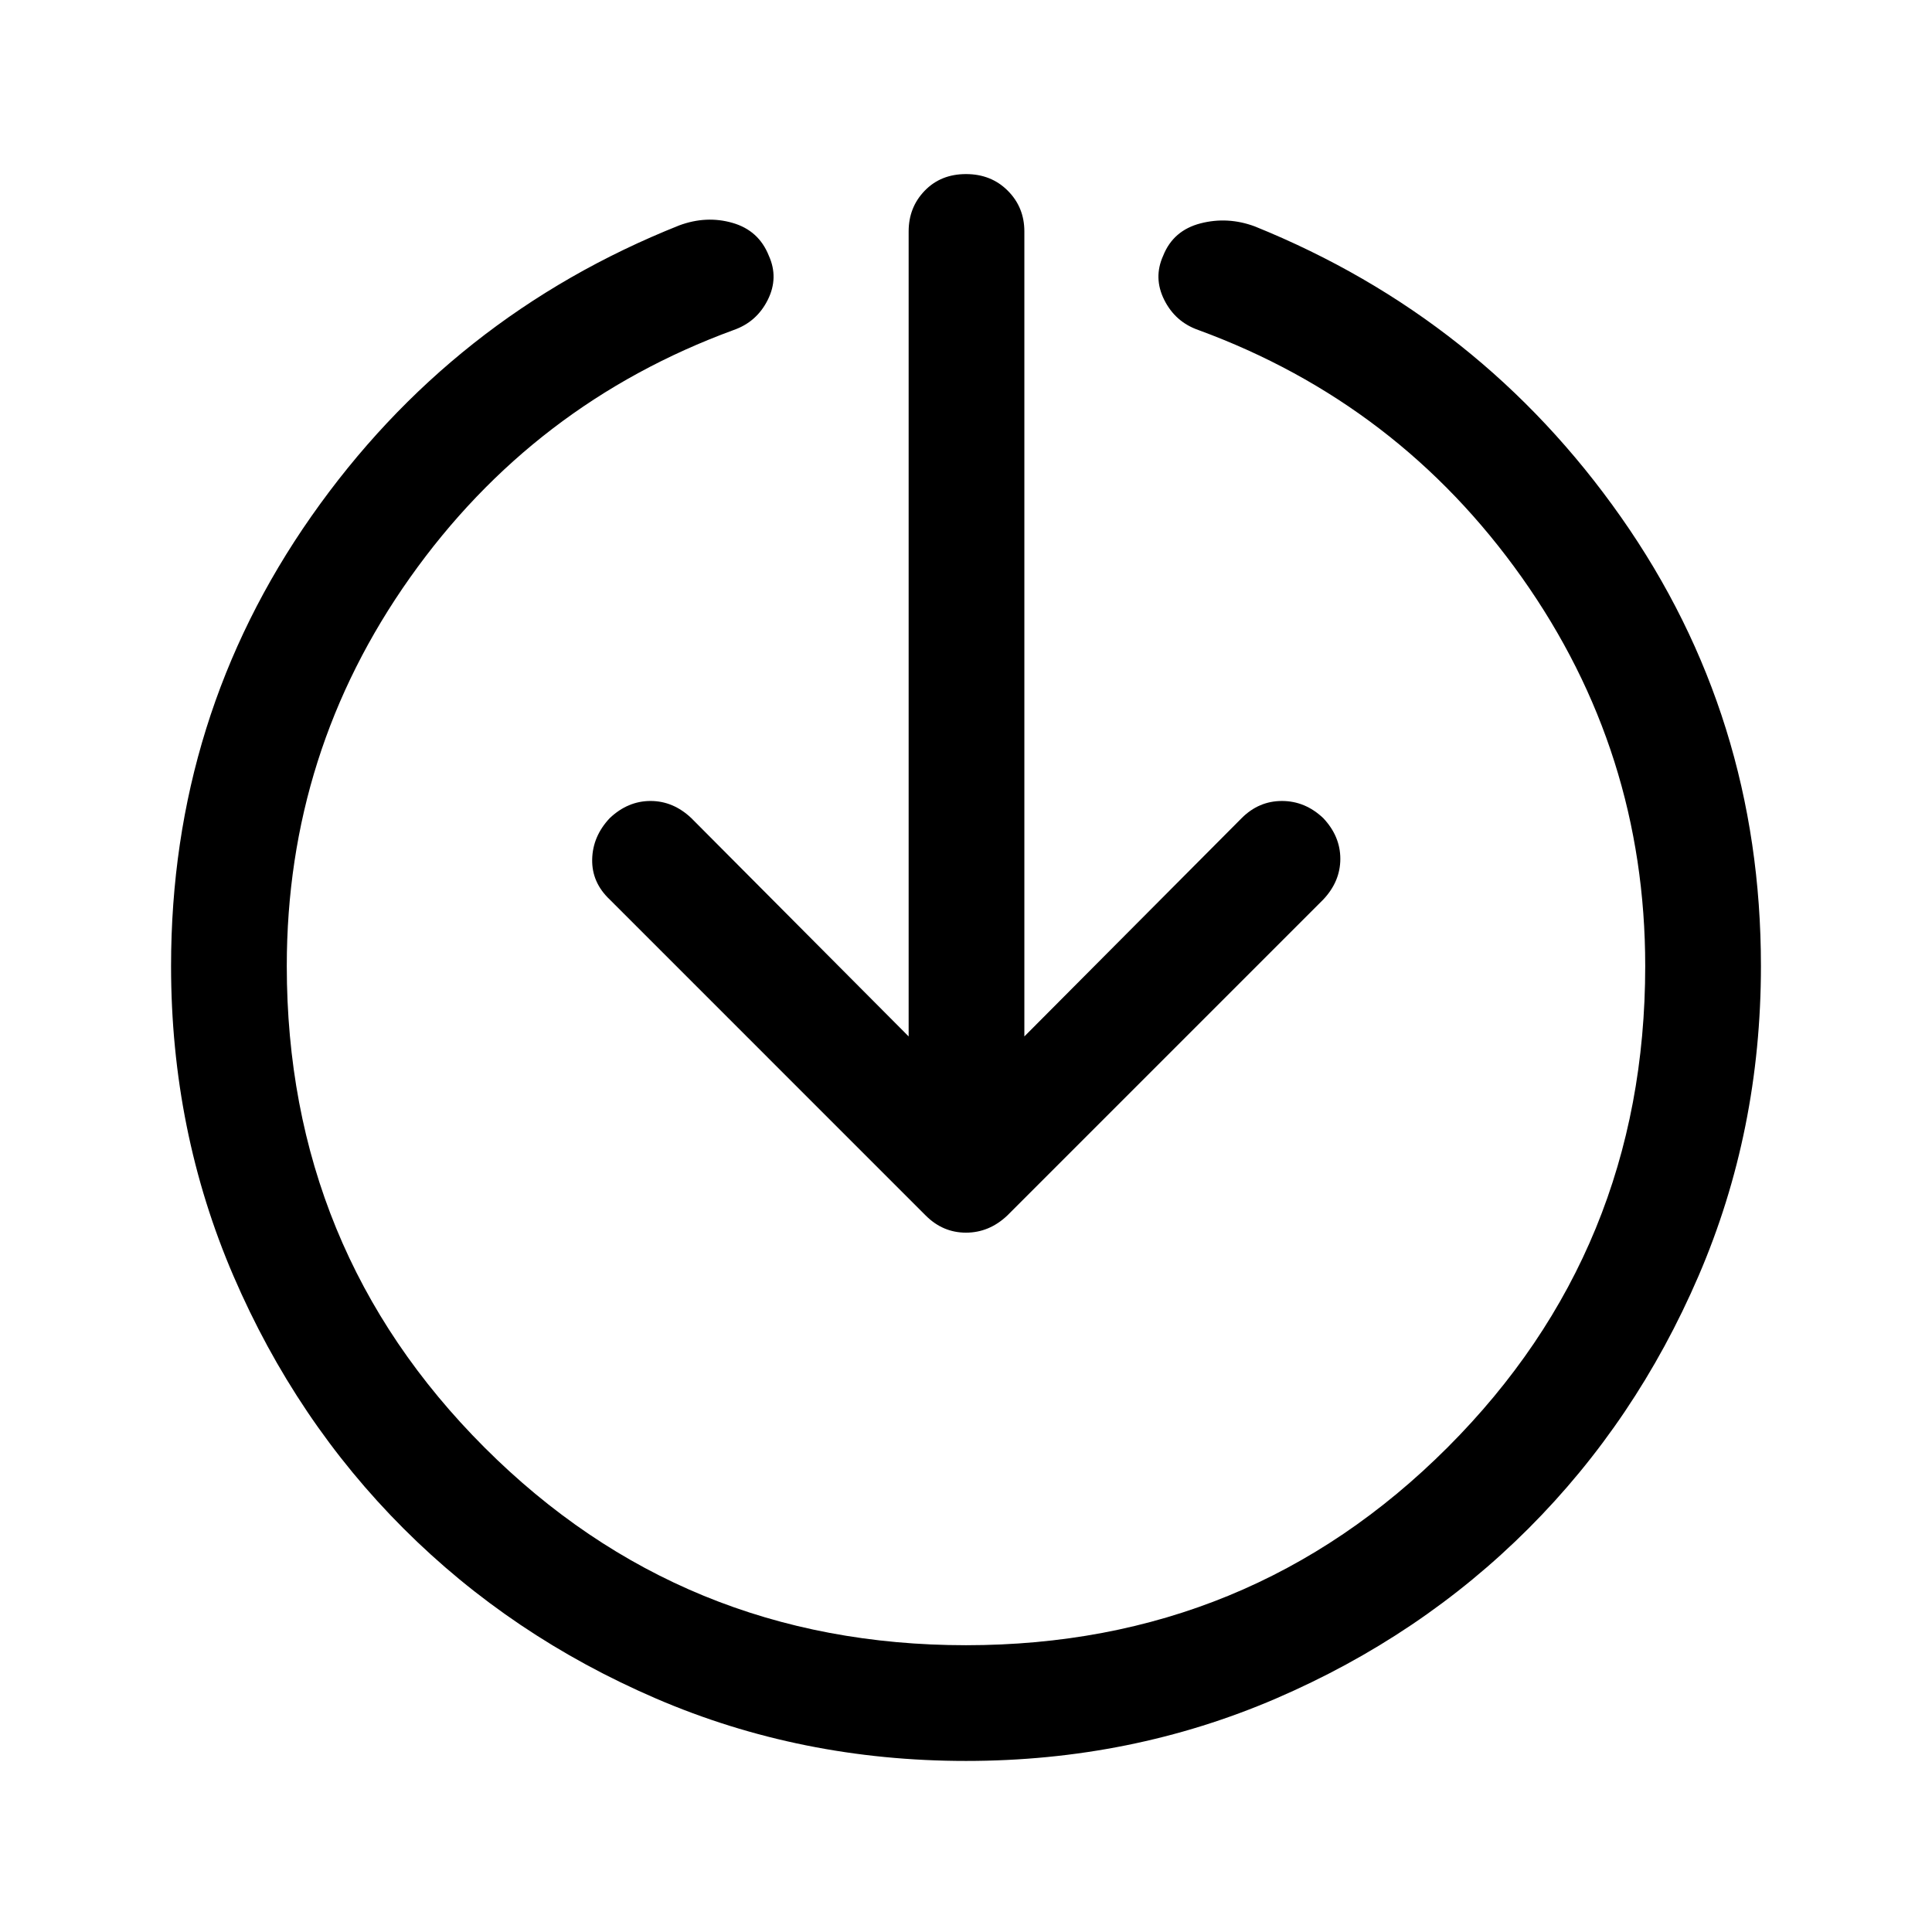 <svg xmlns="http://www.w3.org/2000/svg" height="48" viewBox="0 -960 960 960" width="48"><path d="M480-85q-82 0-154-31t-125.5-84.5Q147-254 116-326T85-480q0-124 69.75-223.5T337.5-848q13.5-5 26.5-1.25T382-833q5 11-.5 22t-17 15Q265-759.5 203.75-673T142.5-480q0 141 98.25 239.25T480-142.5q141 0 239.25-98.25T817.5-480q0-106.5-61.25-193T595.5-796q-11.5-4-17-15t-.5-22q5-12.5 18.5-16t27 1.5Q736-802 805.5-703T875-480q0 82-31 154t-84.5 125.5Q706-147 634-116T480-85Zm-28.5-360v-400q0-12 8-20.25t20.5-8.25q12.5 0 20.75 8.25T509-845v400l108-108.5q8.5-8.5 20-8.5t20.5 8.5q8.5 9 8.5 20.25T657.5-513l-157 157q-9 8.5-20.5 8.5t-20-8.5L303-513q-9-8.5-8.75-20t8.75-20.5q9-8.5 20.25-8.5t20.25 8.5l108 108.5Z"/></svg>